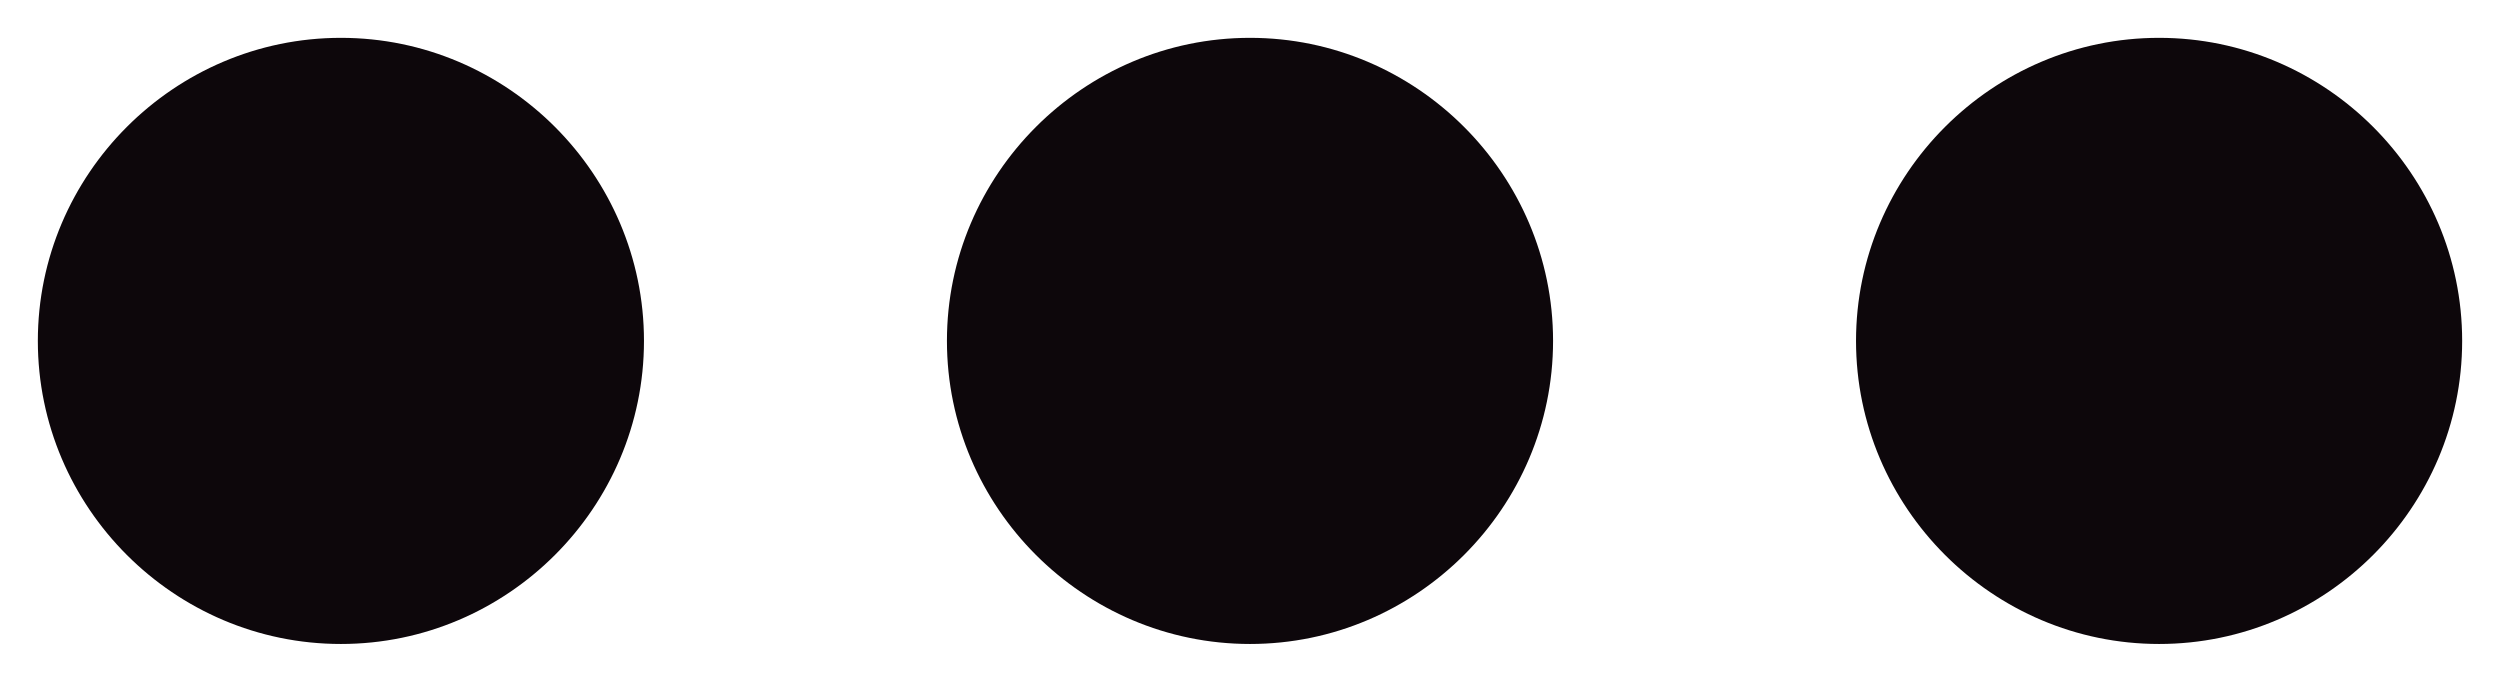 <svg width="22" height="6" viewBox="0 0 22 6" fill="none" xmlns="http://www.w3.org/2000/svg">
<path d="M3 0.333C1.533 0.333 0.333 1.534 0.333 3C0.333 4.467 1.533 5.667 3 5.667C4.467 5.667 5.667 4.467 5.667 3C5.667 1.534 4.467 0.333 3 0.333ZM19 0.333C17.533 0.333 16.333 1.534 16.333 3C16.333 4.467 17.533 5.667 19 5.667C20.467 5.667 21.667 4.467 21.667 3C21.667 1.534 20.467 0.333 19 0.333ZM11 0.333C9.533 0.333 8.333 1.534 8.333 3C8.333 4.467 9.533 5.667 11 5.667C12.467 5.667 13.667 4.467 13.667 3C13.667 1.534 12.467 0.333 11 0.333Z" fill="#0D070B"/>
</svg>
